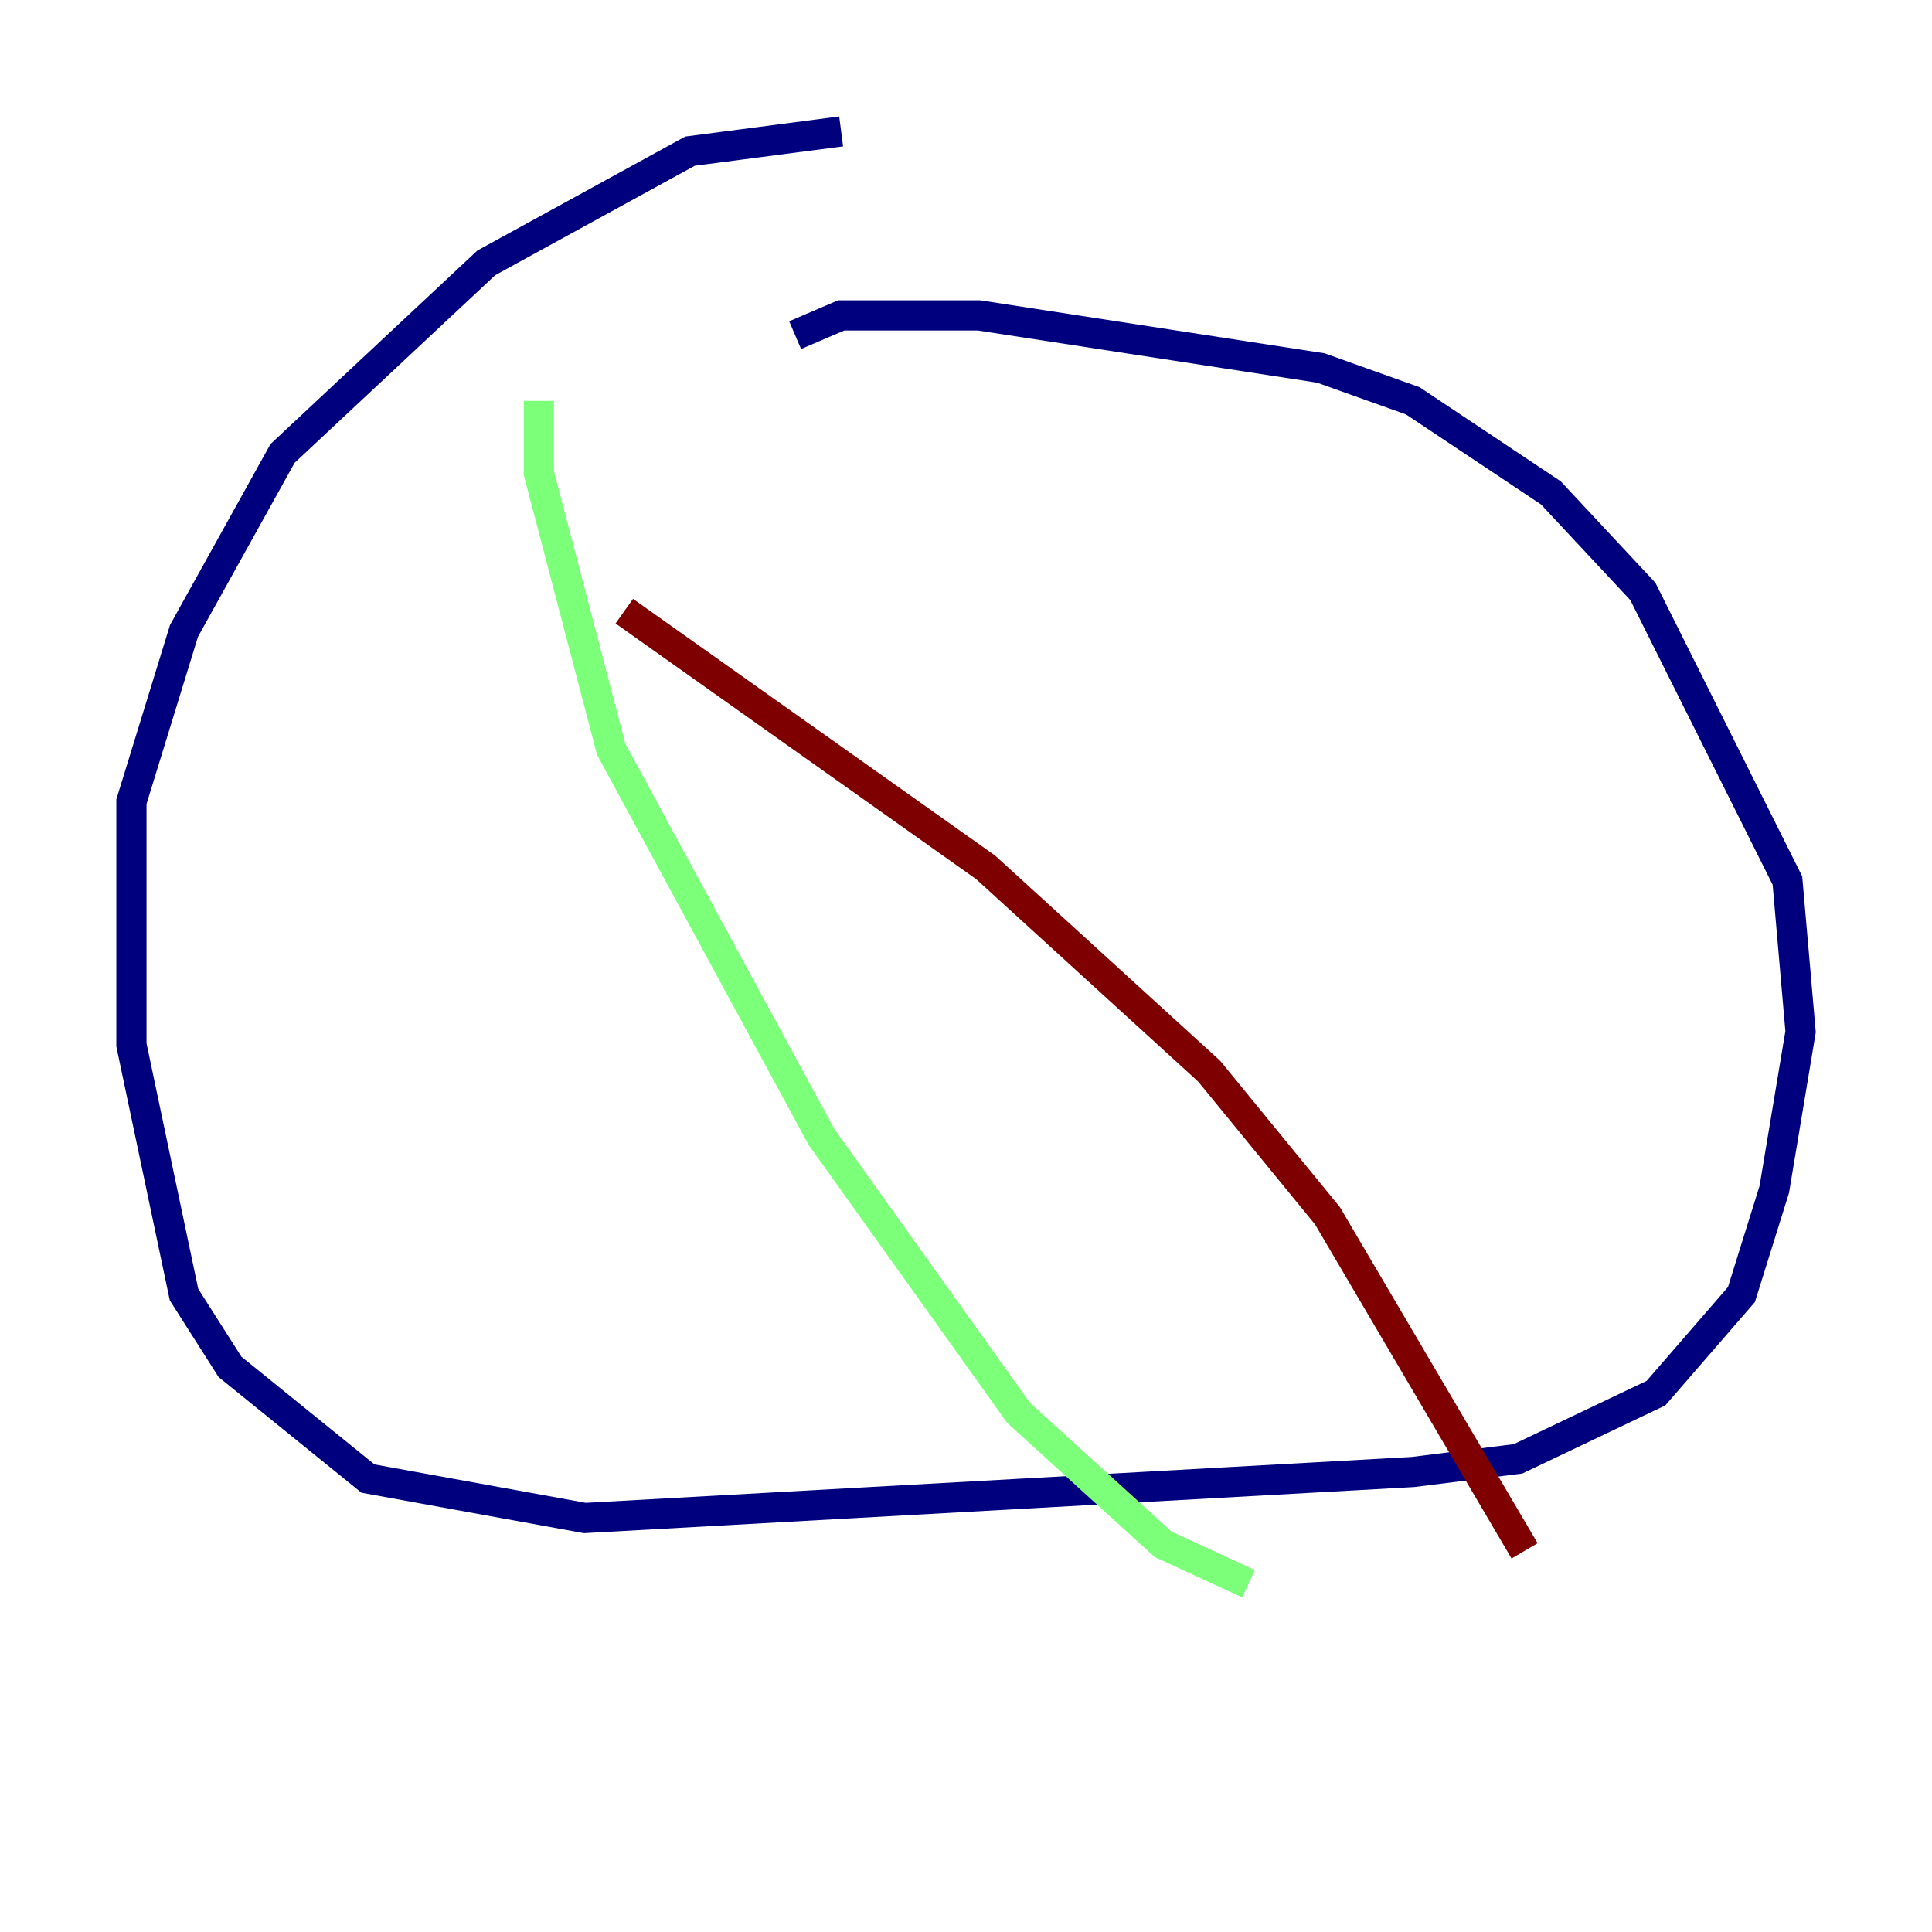 <?xml version="1.0" encoding="utf-8" ?>
<svg baseProfile="tiny" height="128" version="1.2" viewBox="0,0,128,128" width="128" xmlns="http://www.w3.org/2000/svg" xmlns:ev="http://www.w3.org/2001/xml-events" xmlns:xlink="http://www.w3.org/1999/xlink"><defs /><polyline fill="none" points="55.728,8.707 45.714,10.014 32.218,17.415 18.721,30.041 12.191,41.796 8.707,53.116 8.707,69.225 12.191,85.769 15.238,90.558 24.381,97.959 38.748,100.571 93.605,97.524 100.571,96.653 109.714,92.299 115.374,85.769 117.551,78.803 119.293,68.354 118.422,58.34 108.844,39.184 102.748,32.653 93.605,26.558 87.51,24.381 64.871,20.898 55.728,20.898 52.68,22.204" stroke="#00007f" stroke-width="2" /><polyline fill="none" points="35.701,26.558 35.701,31.347 40.49,49.633 54.422,75.32 67.483,93.605 77.061,102.313 82.721,104.925" stroke="#7cff79" stroke-width="2" /><polyline fill="none" points="41.361,40.49 65.306,57.469 80.109,70.966 87.946,80.544 101.007,102.748" stroke="#7f0000" stroke-width="2" /></svg>
